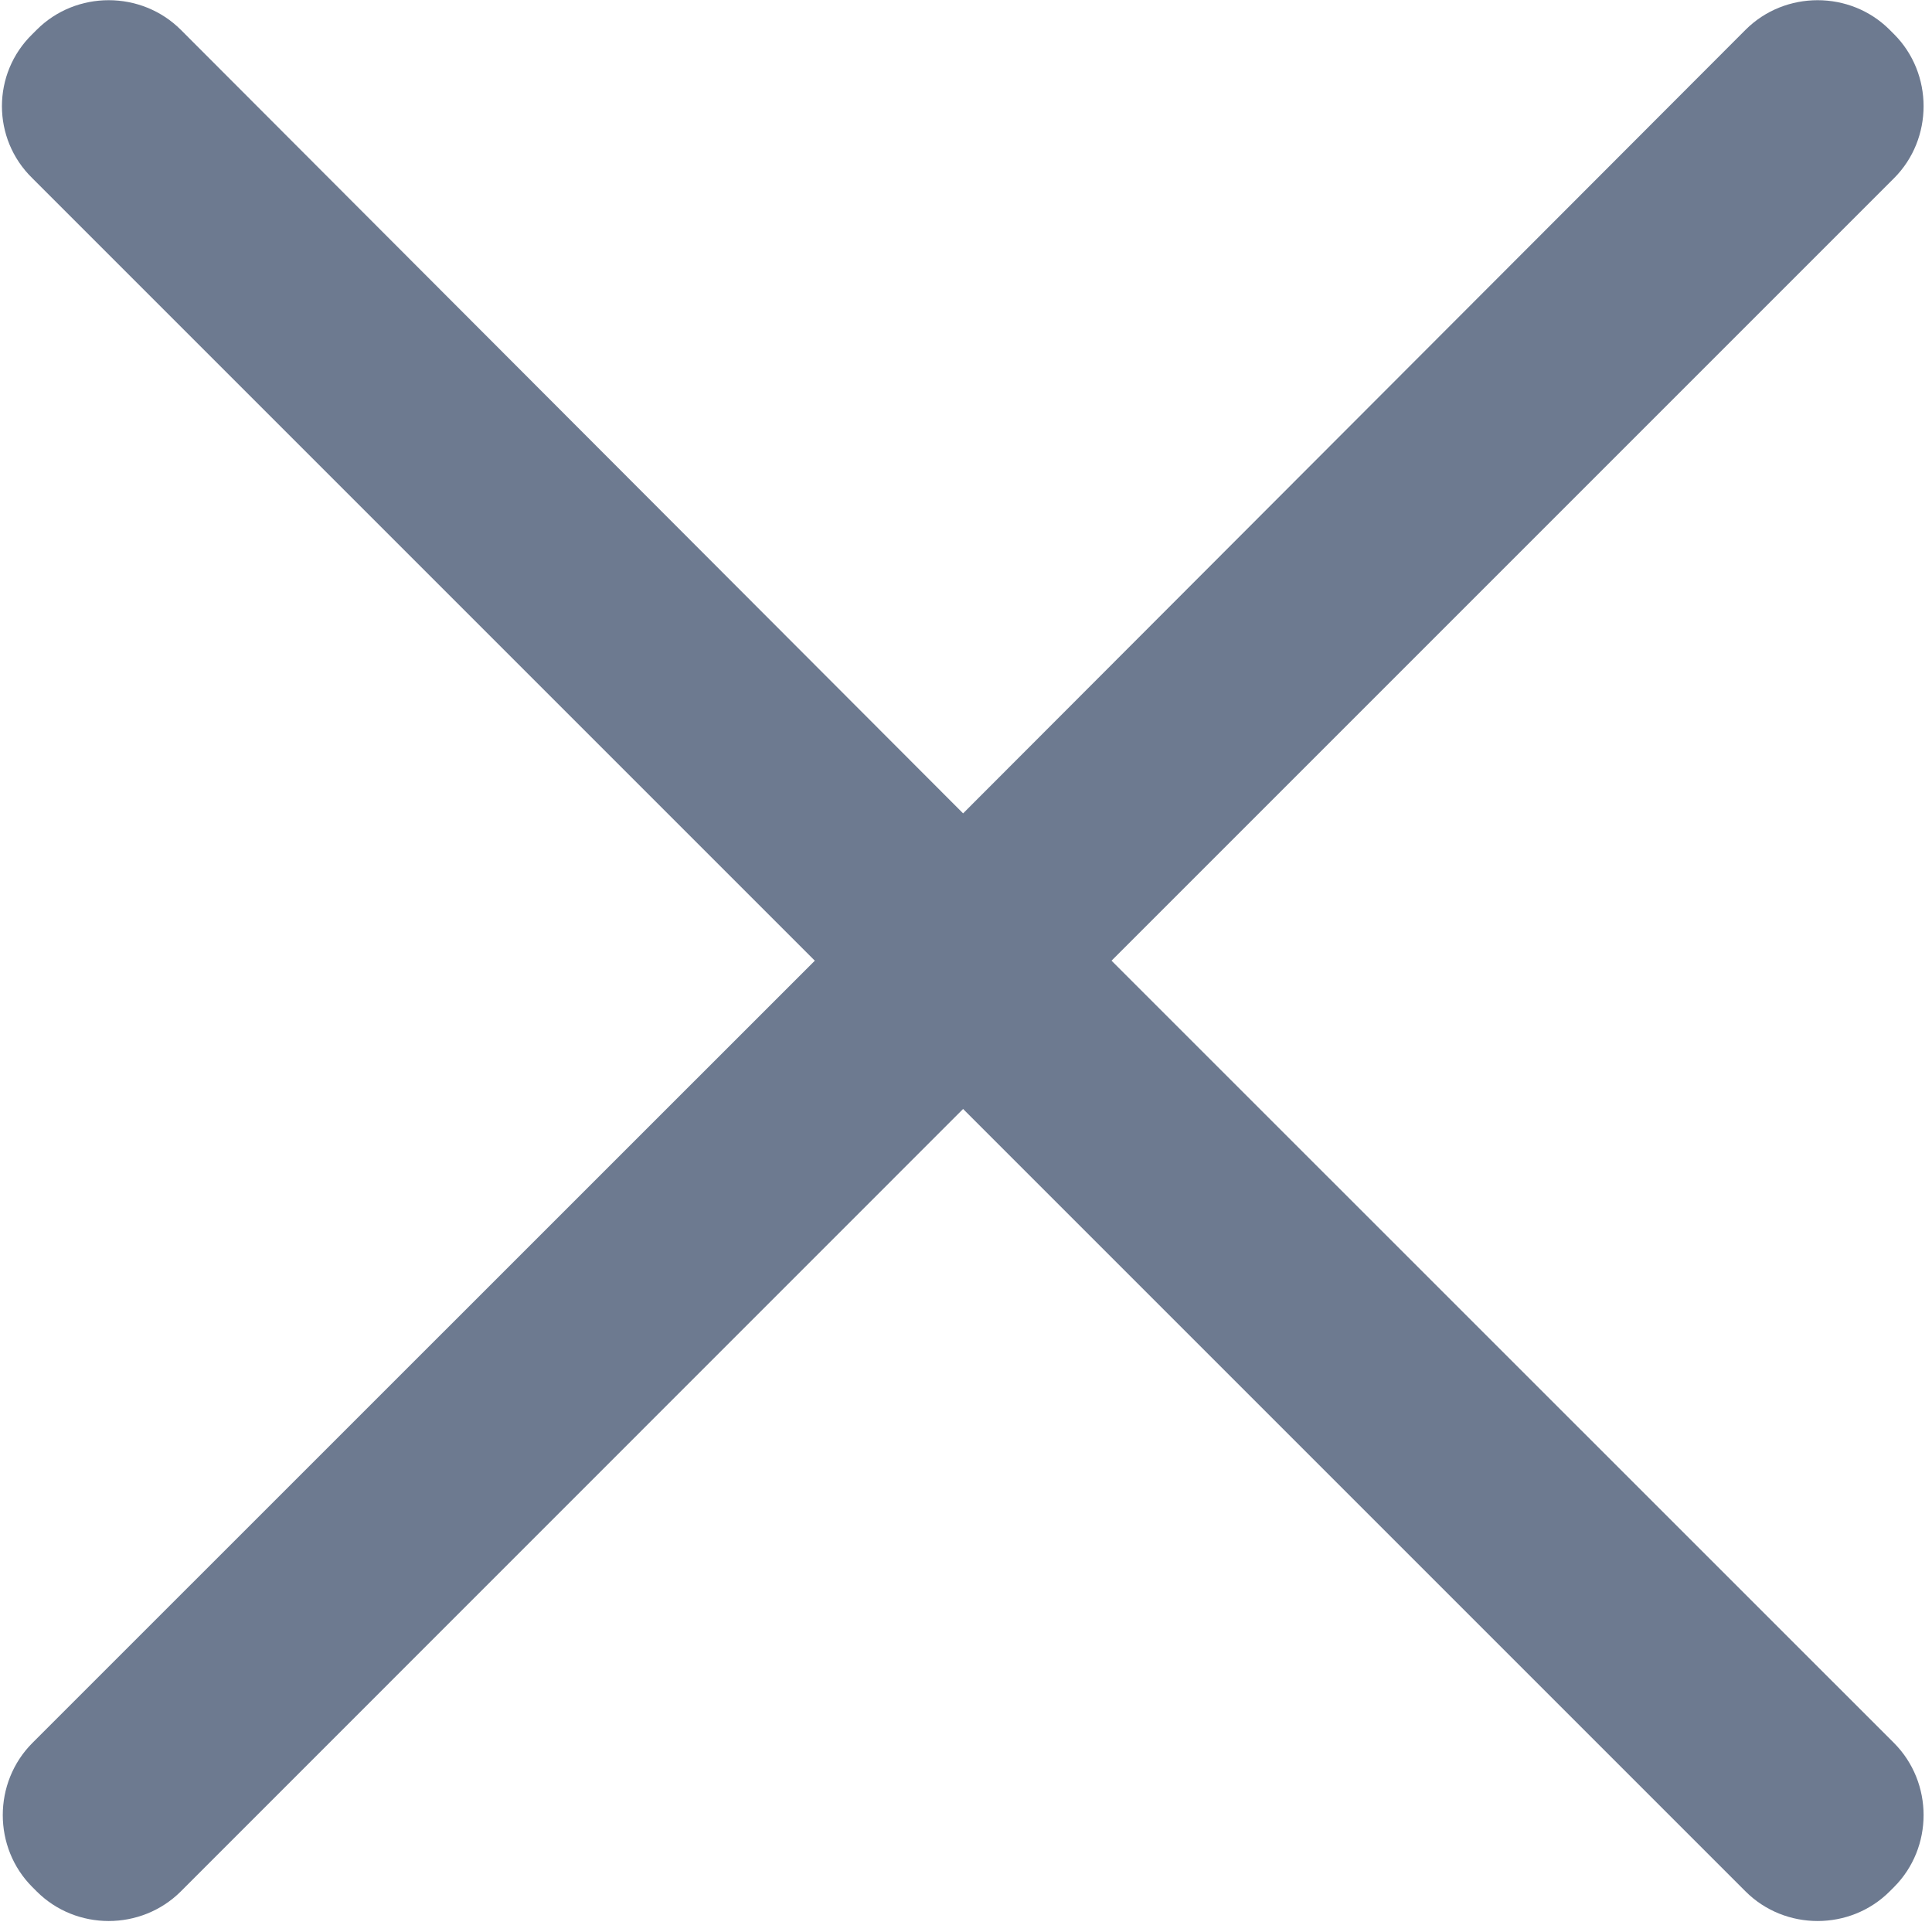 <?xml version="1.0" encoding="UTF-8"?>
<svg width="12px" height="12px" viewBox="0 0 12 12" version="1.1" xmlns="http://www.w3.org/2000/svg" xmlns:xlink="http://www.w3.org/1999/xlink">
    <title>关  闭</title>
    <g id="工具" stroke="none" stroke-width="1" fill="none" fill-rule="evenodd">
        <g id="-图例" transform="translate(-200, -395)" fill="#6D7A90" fill-rule="nonzero">
            <g id="关--闭" transform="translate(200, 395)">
                <path d="M6.904,5.967 L11.764,1.107 C12.009,0.862 12.009,0.457 11.764,0.212 L11.737,0.185 C11.492,-0.06 11.087,-0.06 10.842,0.185 L5.982,5.052 L1.123,0.185 C0.877,-0.06 0.473,-0.06 0.228,0.185 L0.201,0.212 C-0.051,0.457 -0.051,0.862 0.201,1.107 L5.061,5.967 L0.201,10.826 C-0.044,11.072 -0.044,11.476 0.201,11.721 L0.228,11.748 C0.473,11.993 0.877,11.993 1.123,11.748 L5.982,6.888 L10.842,11.748 C11.087,11.993 11.492,11.993 11.737,11.748 L11.764,11.721 C12.009,11.476 12.009,11.072 11.764,10.826 L6.904,5.967 Z" id="路径"></path>
            </g>
        </g>
    </g>
</svg>